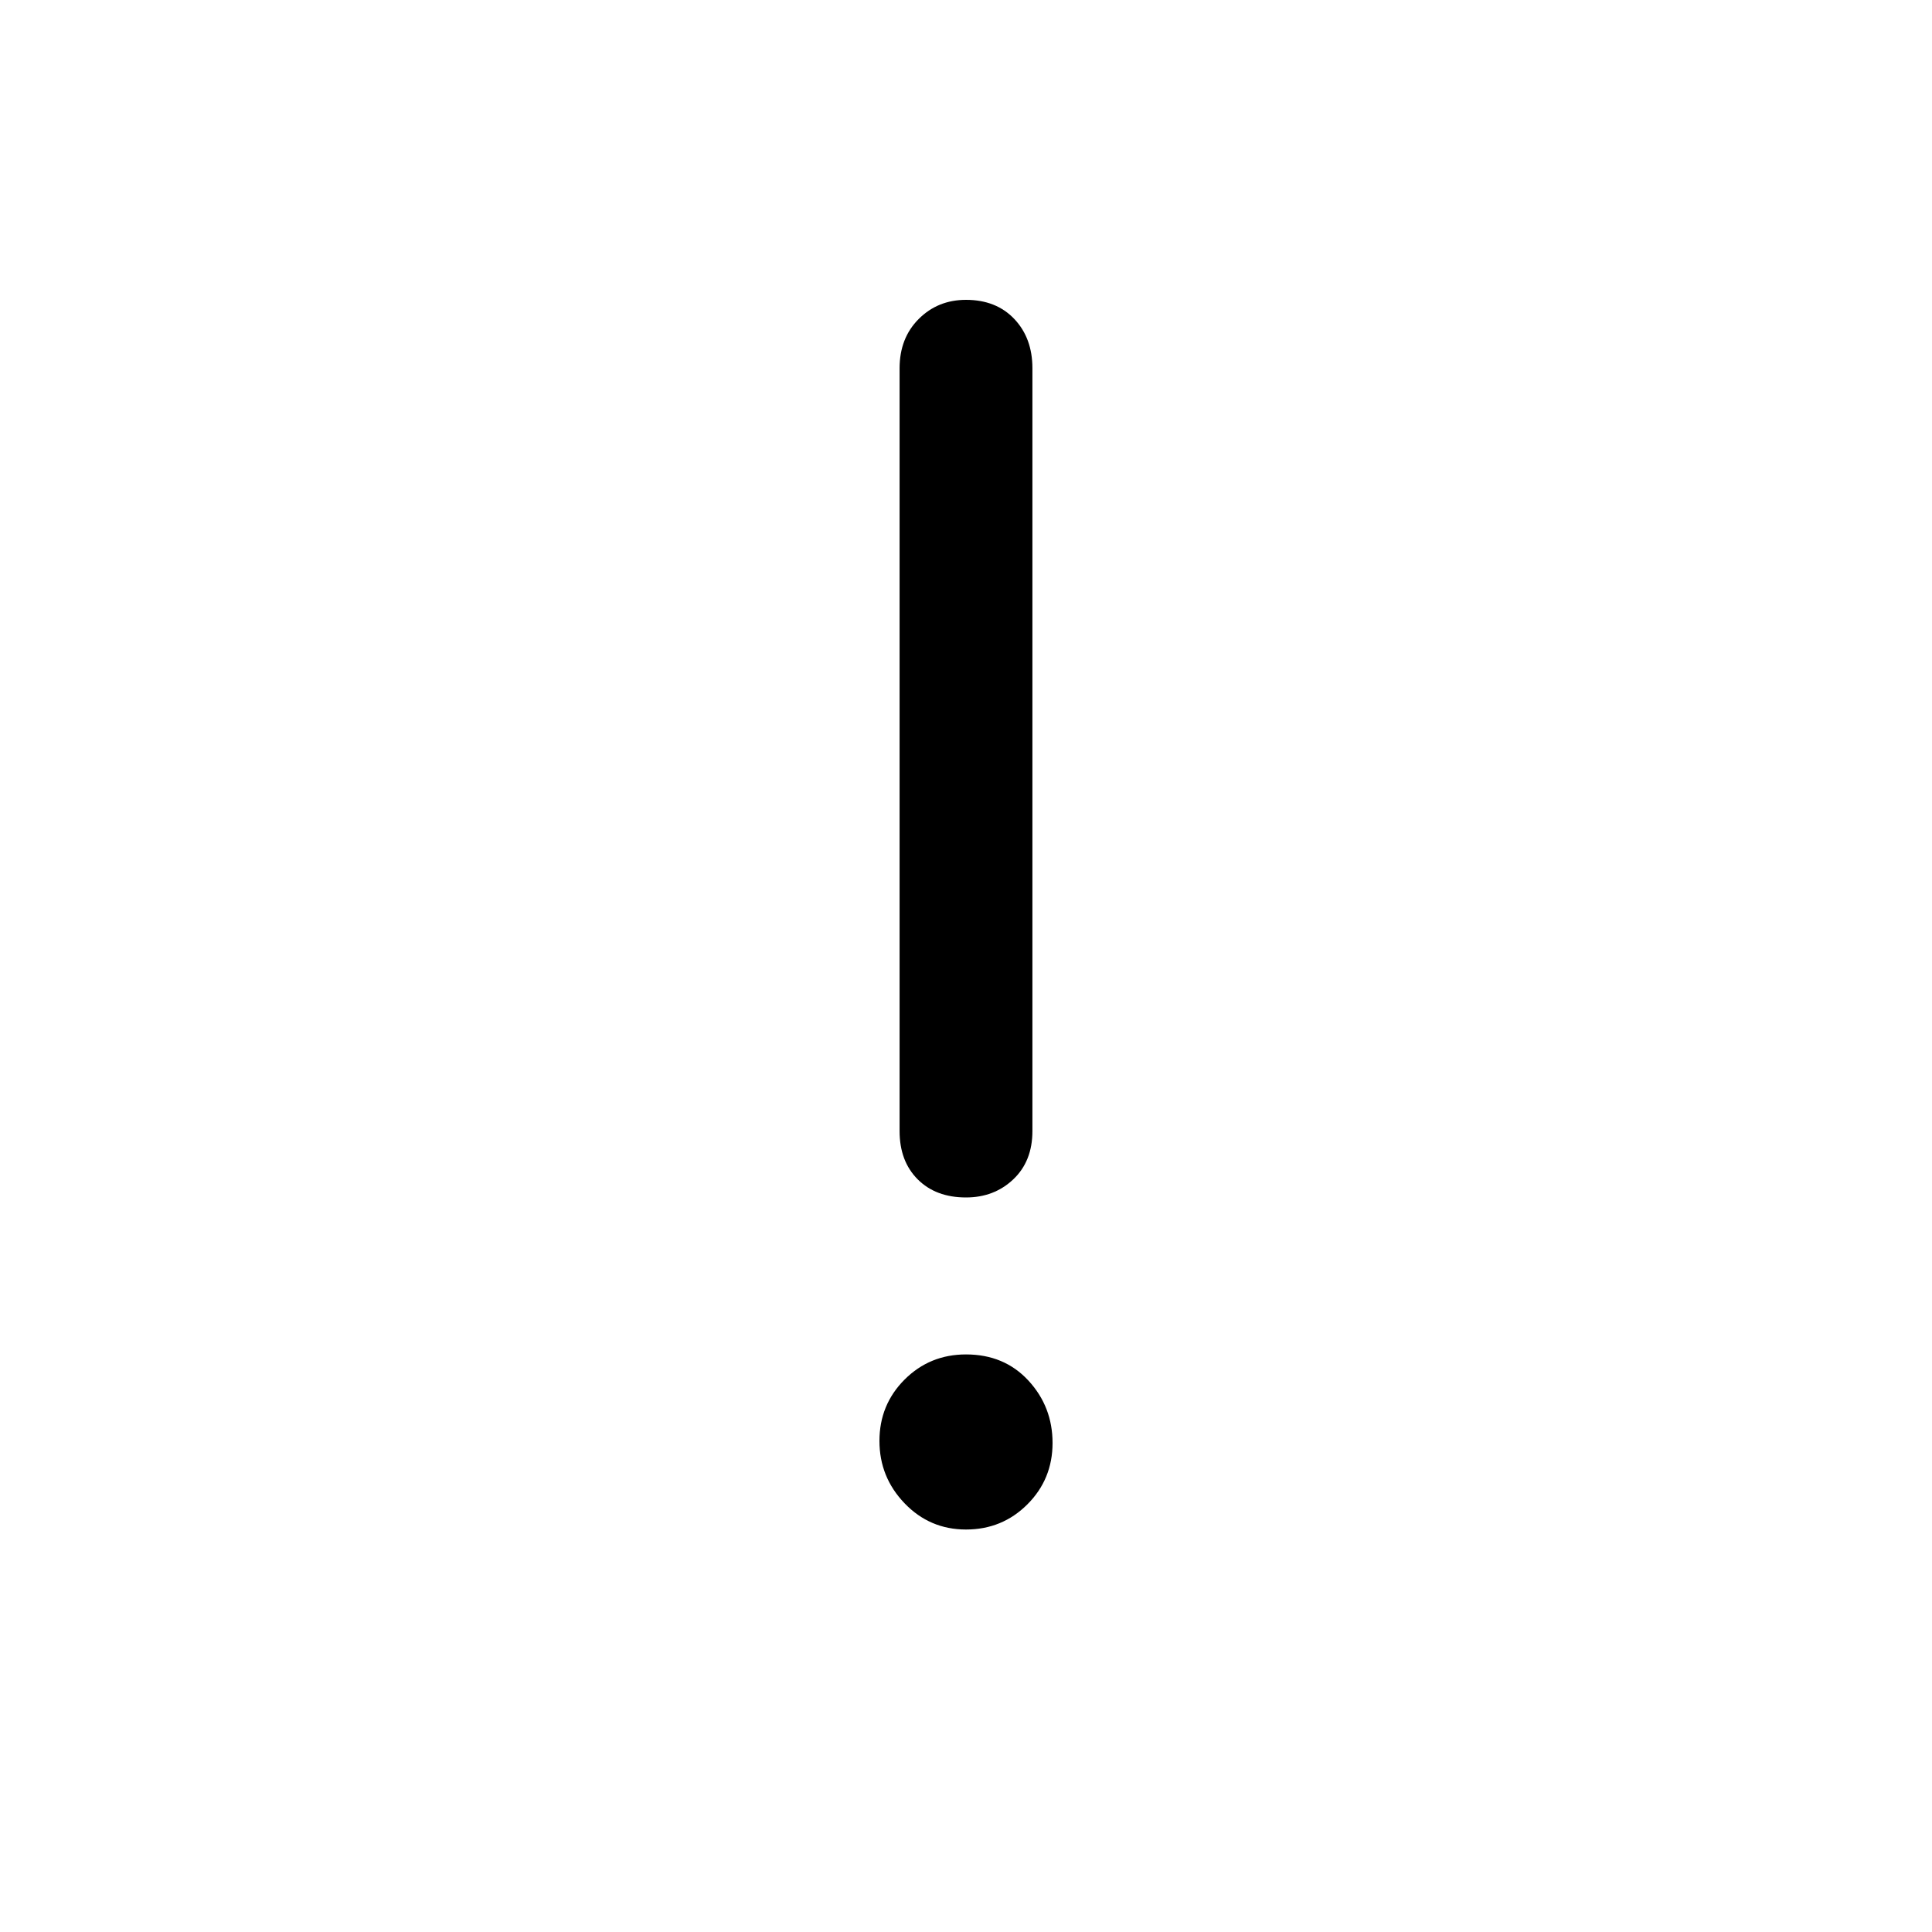 <svg xmlns="http://www.w3.org/2000/svg" height="40" width="40"><path d="M20 31.667q-.75 0-1.271-.542-.521-.542-.521-1.292t.521-1.271q.521-.52 1.271-.52.792 0 1.292.541.5.542.5 1.292t-.521 1.271q-.521.521-1.271.521Zm0-6.875q-.625 0-1-.375t-.375-1V7.625q0-.625.396-1.021.396-.396.979-.396.625 0 1 .396t.375 1.021v15.792q0 .625-.396 1t-.979.375Z"/></svg>